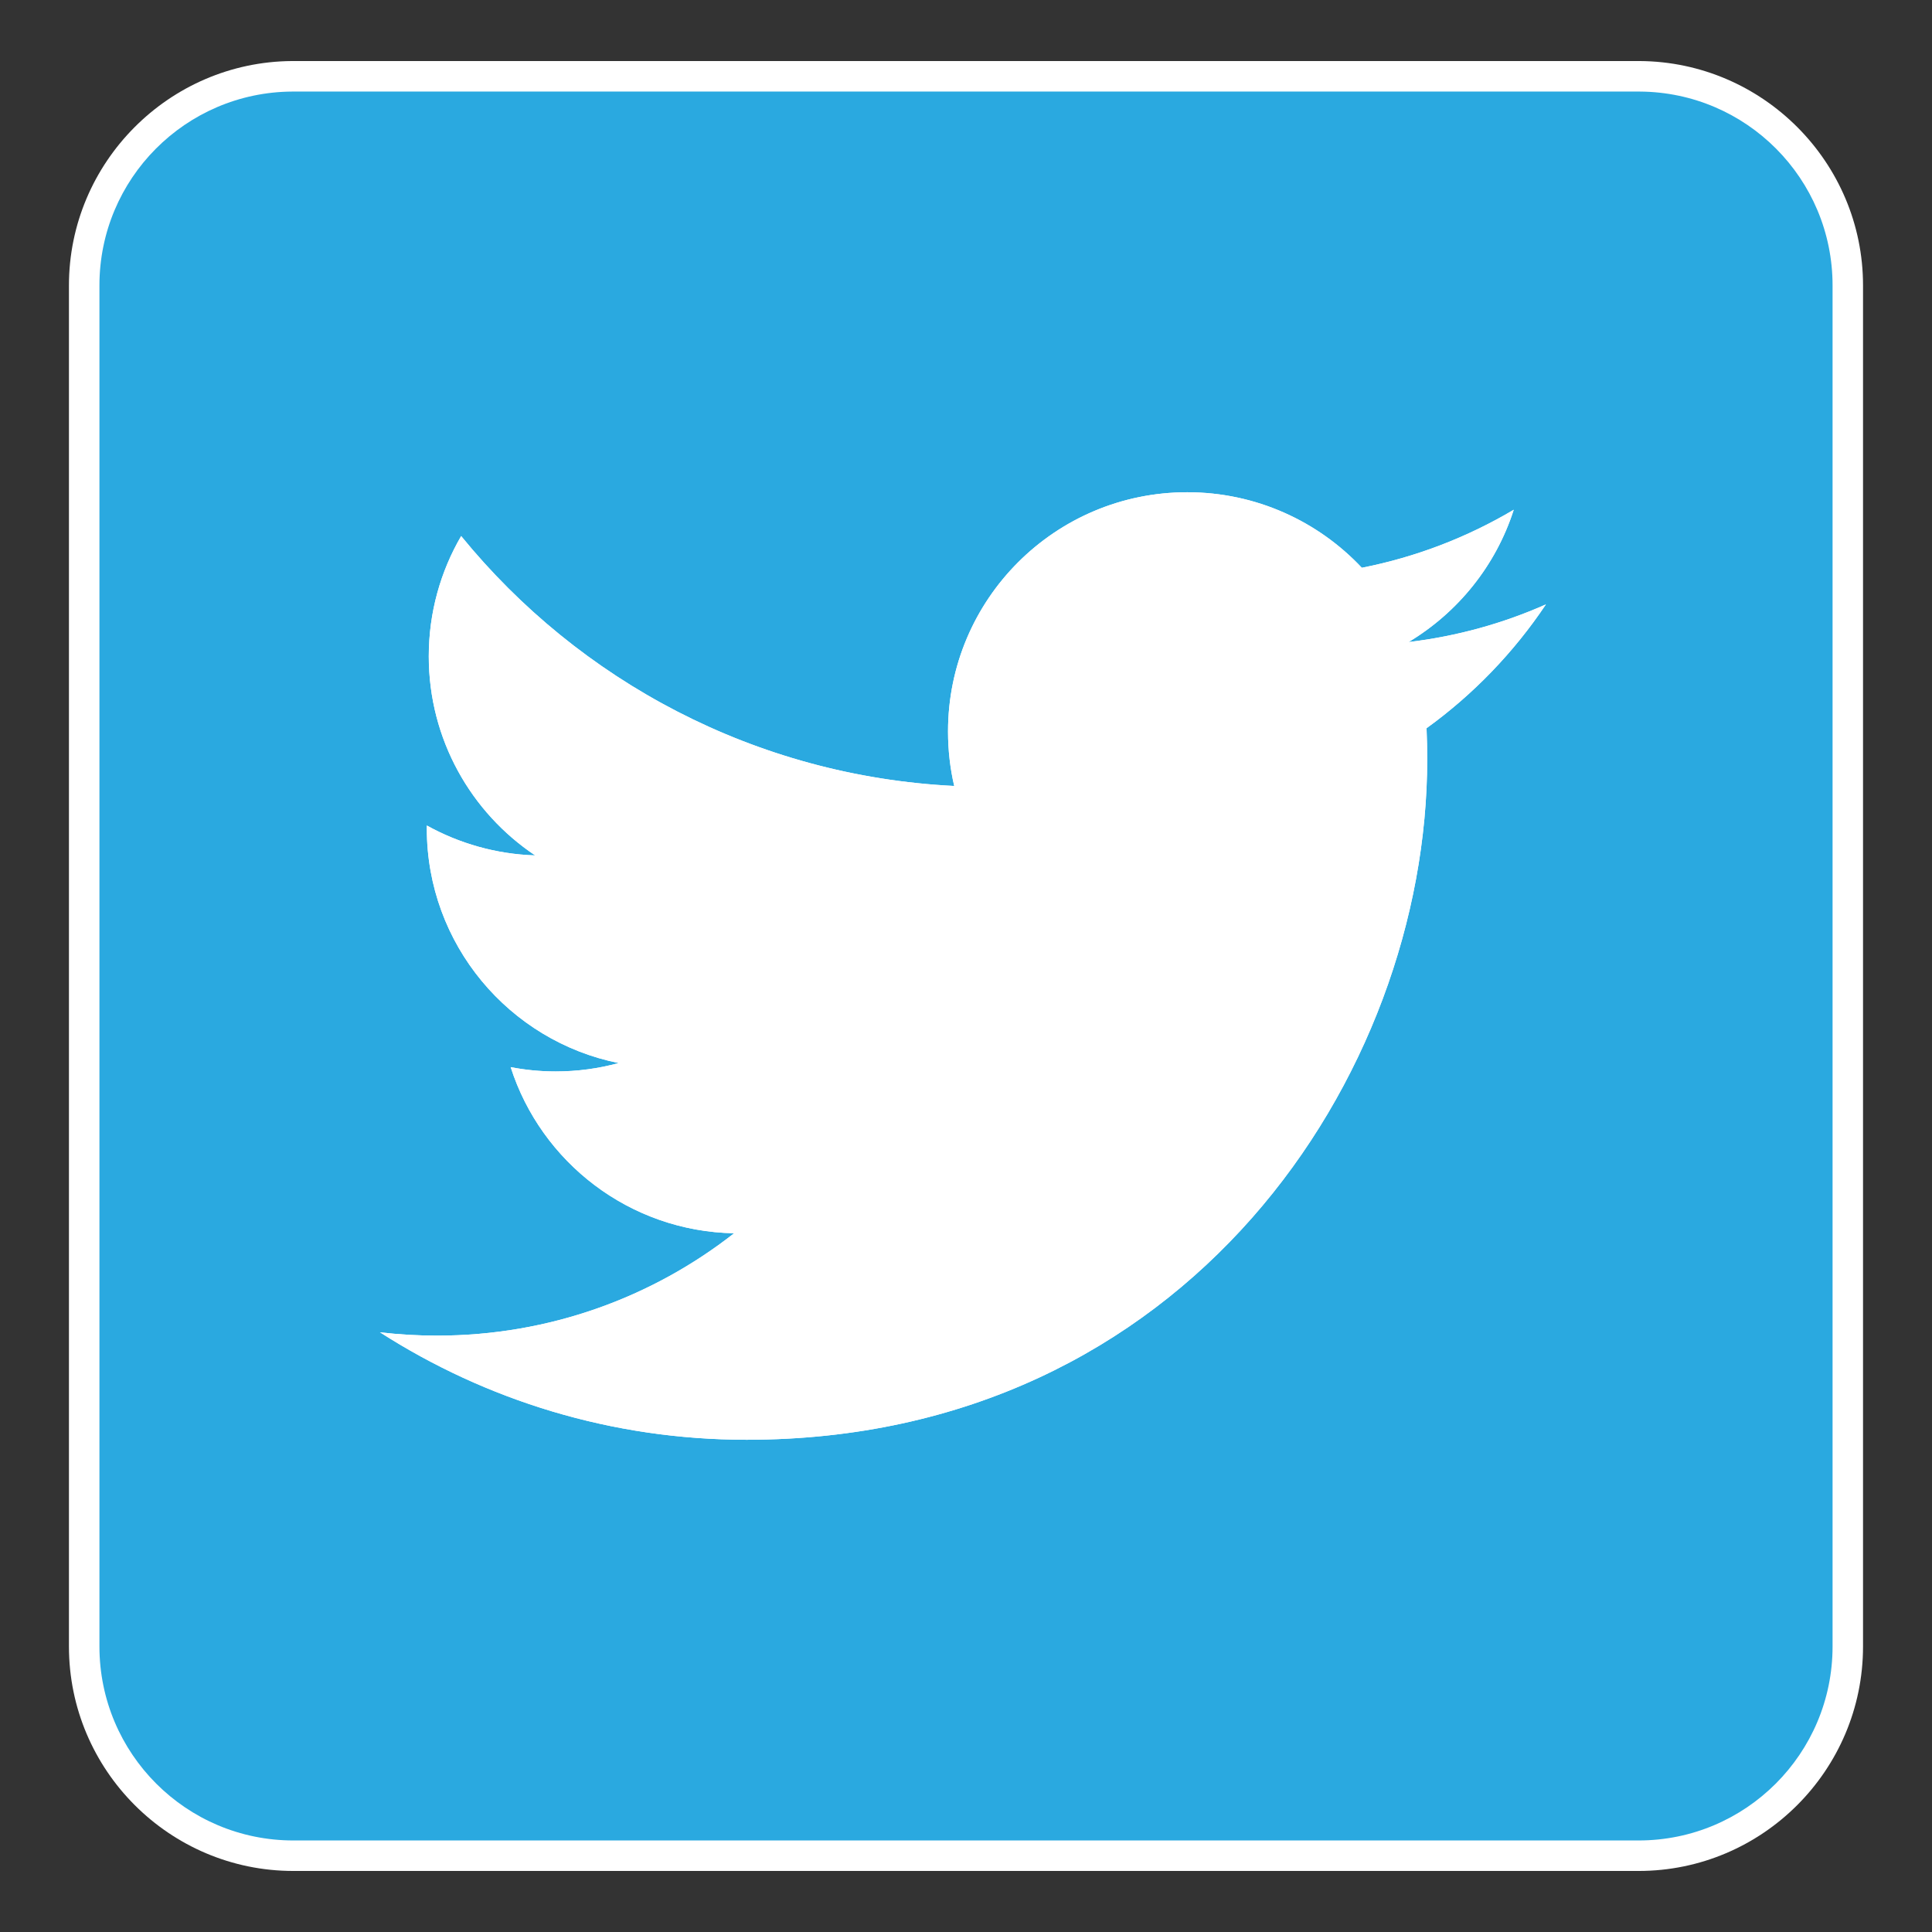 <?xml version="1.0" encoding="utf-8"?>
<!-- Generator: Adobe Illustrator 15.0.0, SVG Export Plug-In . SVG Version: 6.00 Build 0)  -->
<!DOCTYPE svg PUBLIC "-//W3C//DTD SVG 1.1//EN" "http://www.w3.org/Graphics/SVG/1.1/DTD/svg11.dtd">
<svg version="1.1" id="Layer_1" xmlns="http://www.w3.org/2000/svg" xmlns:xlink="http://www.w3.org/1999/xlink" x="0px" y="0px"
	 width="63.36px" height="63.36px" viewBox="0 0 63.36 63.36" enable-background="new 0 0 63.36 63.36" xml:space="preserve">
<rect x="0" y="0" width="63.36" height="63.36" fill="#333333" stroke="none"/>
<path fill="#FFFFFF" d="M53.776,2.002H9.578C5.543,2.027,2.261,5.328,2.261,9.361v44.635c0,4.06,3.302,7.362,7.361,7.362h44.115
	c4.059,0,7.361-3.303,7.361-7.362V9.361C61.099,5.328,57.816,2.027,53.776,2.002z"/>
<g>
	<path fill="none" d="M53.737,3H9.623C9.609,3,9.597,3.002,9.584,3.002h44.192C53.763,3.002,53.75,3,53.737,3z"/>
	<path fill="#2AA9E0" d="M60.099,53.996V9.361c0-3.5-2.827-6.337-6.322-6.358H9.584C6.088,3.023,3.261,5.861,3.261,9.361v44.635
		c0,3.514,2.848,6.362,6.361,6.362h44.115C57.251,60.358,60.099,57.509,60.099,53.996z M46.784,23.882
		c0.015,0.336,0.022,0.675,0.022,1.015c0,10.367-7.891,22.32-22.32,22.32c-4.43,0-8.553-1.299-12.024-3.524
		c0.613,0.072,1.237,0.109,1.871,0.109c3.675,0,7.058-1.254,9.743-3.357c-3.434-0.063-6.33-2.332-7.328-5.448
		c0.479,0.092,0.971,0.141,1.476,0.141c0.716,0,1.408-0.096,2.066-0.275c-3.589-0.721-6.292-3.891-6.292-7.692
		c0-0.033,0-0.066,0-0.099c1.058,0.587,2.268,0.94,3.553,0.981c-2.104-1.407-3.489-3.808-3.489-6.529
		c0-1.438,0.387-2.785,1.062-3.944c3.869,4.746,9.65,7.869,16.17,8.196c-0.134-0.574-0.203-1.173-0.203-1.788
		c0-4.333,3.512-7.845,7.845-7.845c2.256,0,4.295,0.953,5.726,2.477c1.787-0.352,3.466-1.004,4.982-1.903
		c-0.586,1.832-1.83,3.369-3.449,4.34c1.586-0.189,3.099-0.611,4.505-1.235C49.646,21.395,48.316,22.776,46.784,23.882z"/>
	<path fill="#FFFFFF" d="M49.643,16.717c-1.517,0.899-3.195,1.552-4.982,1.903c-1.431-1.524-3.47-2.477-5.726-2.477
		c-4.333,0-7.845,3.512-7.845,7.845c0,0.615,0.069,1.213,0.203,1.788c-6.52-0.327-12.301-3.45-16.17-8.196
		c-0.675,1.159-1.062,2.506-1.062,3.944c0,2.722,1.385,5.123,3.489,6.529c-1.285-0.041-2.495-0.394-3.553-0.981
		c0,0.033,0,0.065,0,0.099c0,3.801,2.703,6.971,6.292,7.692c-0.658,0.18-1.351,0.275-2.066,0.275c-0.505,0-0.997-0.049-1.476-0.141
		c0.998,3.116,3.895,5.385,7.328,5.448c-2.686,2.104-6.068,3.357-9.743,3.357c-0.634,0-1.258-0.037-1.871-0.109
		c3.472,2.226,7.595,3.524,12.024,3.524c14.43,0,22.32-11.953,22.32-22.32c0-0.34-0.008-0.679-0.022-1.015
		c1.532-1.106,2.862-2.488,3.914-4.061c-1.406,0.624-2.919,1.045-4.505,1.235C47.813,20.086,49.057,18.549,49.643,16.717z"/>
</g>
</svg>
